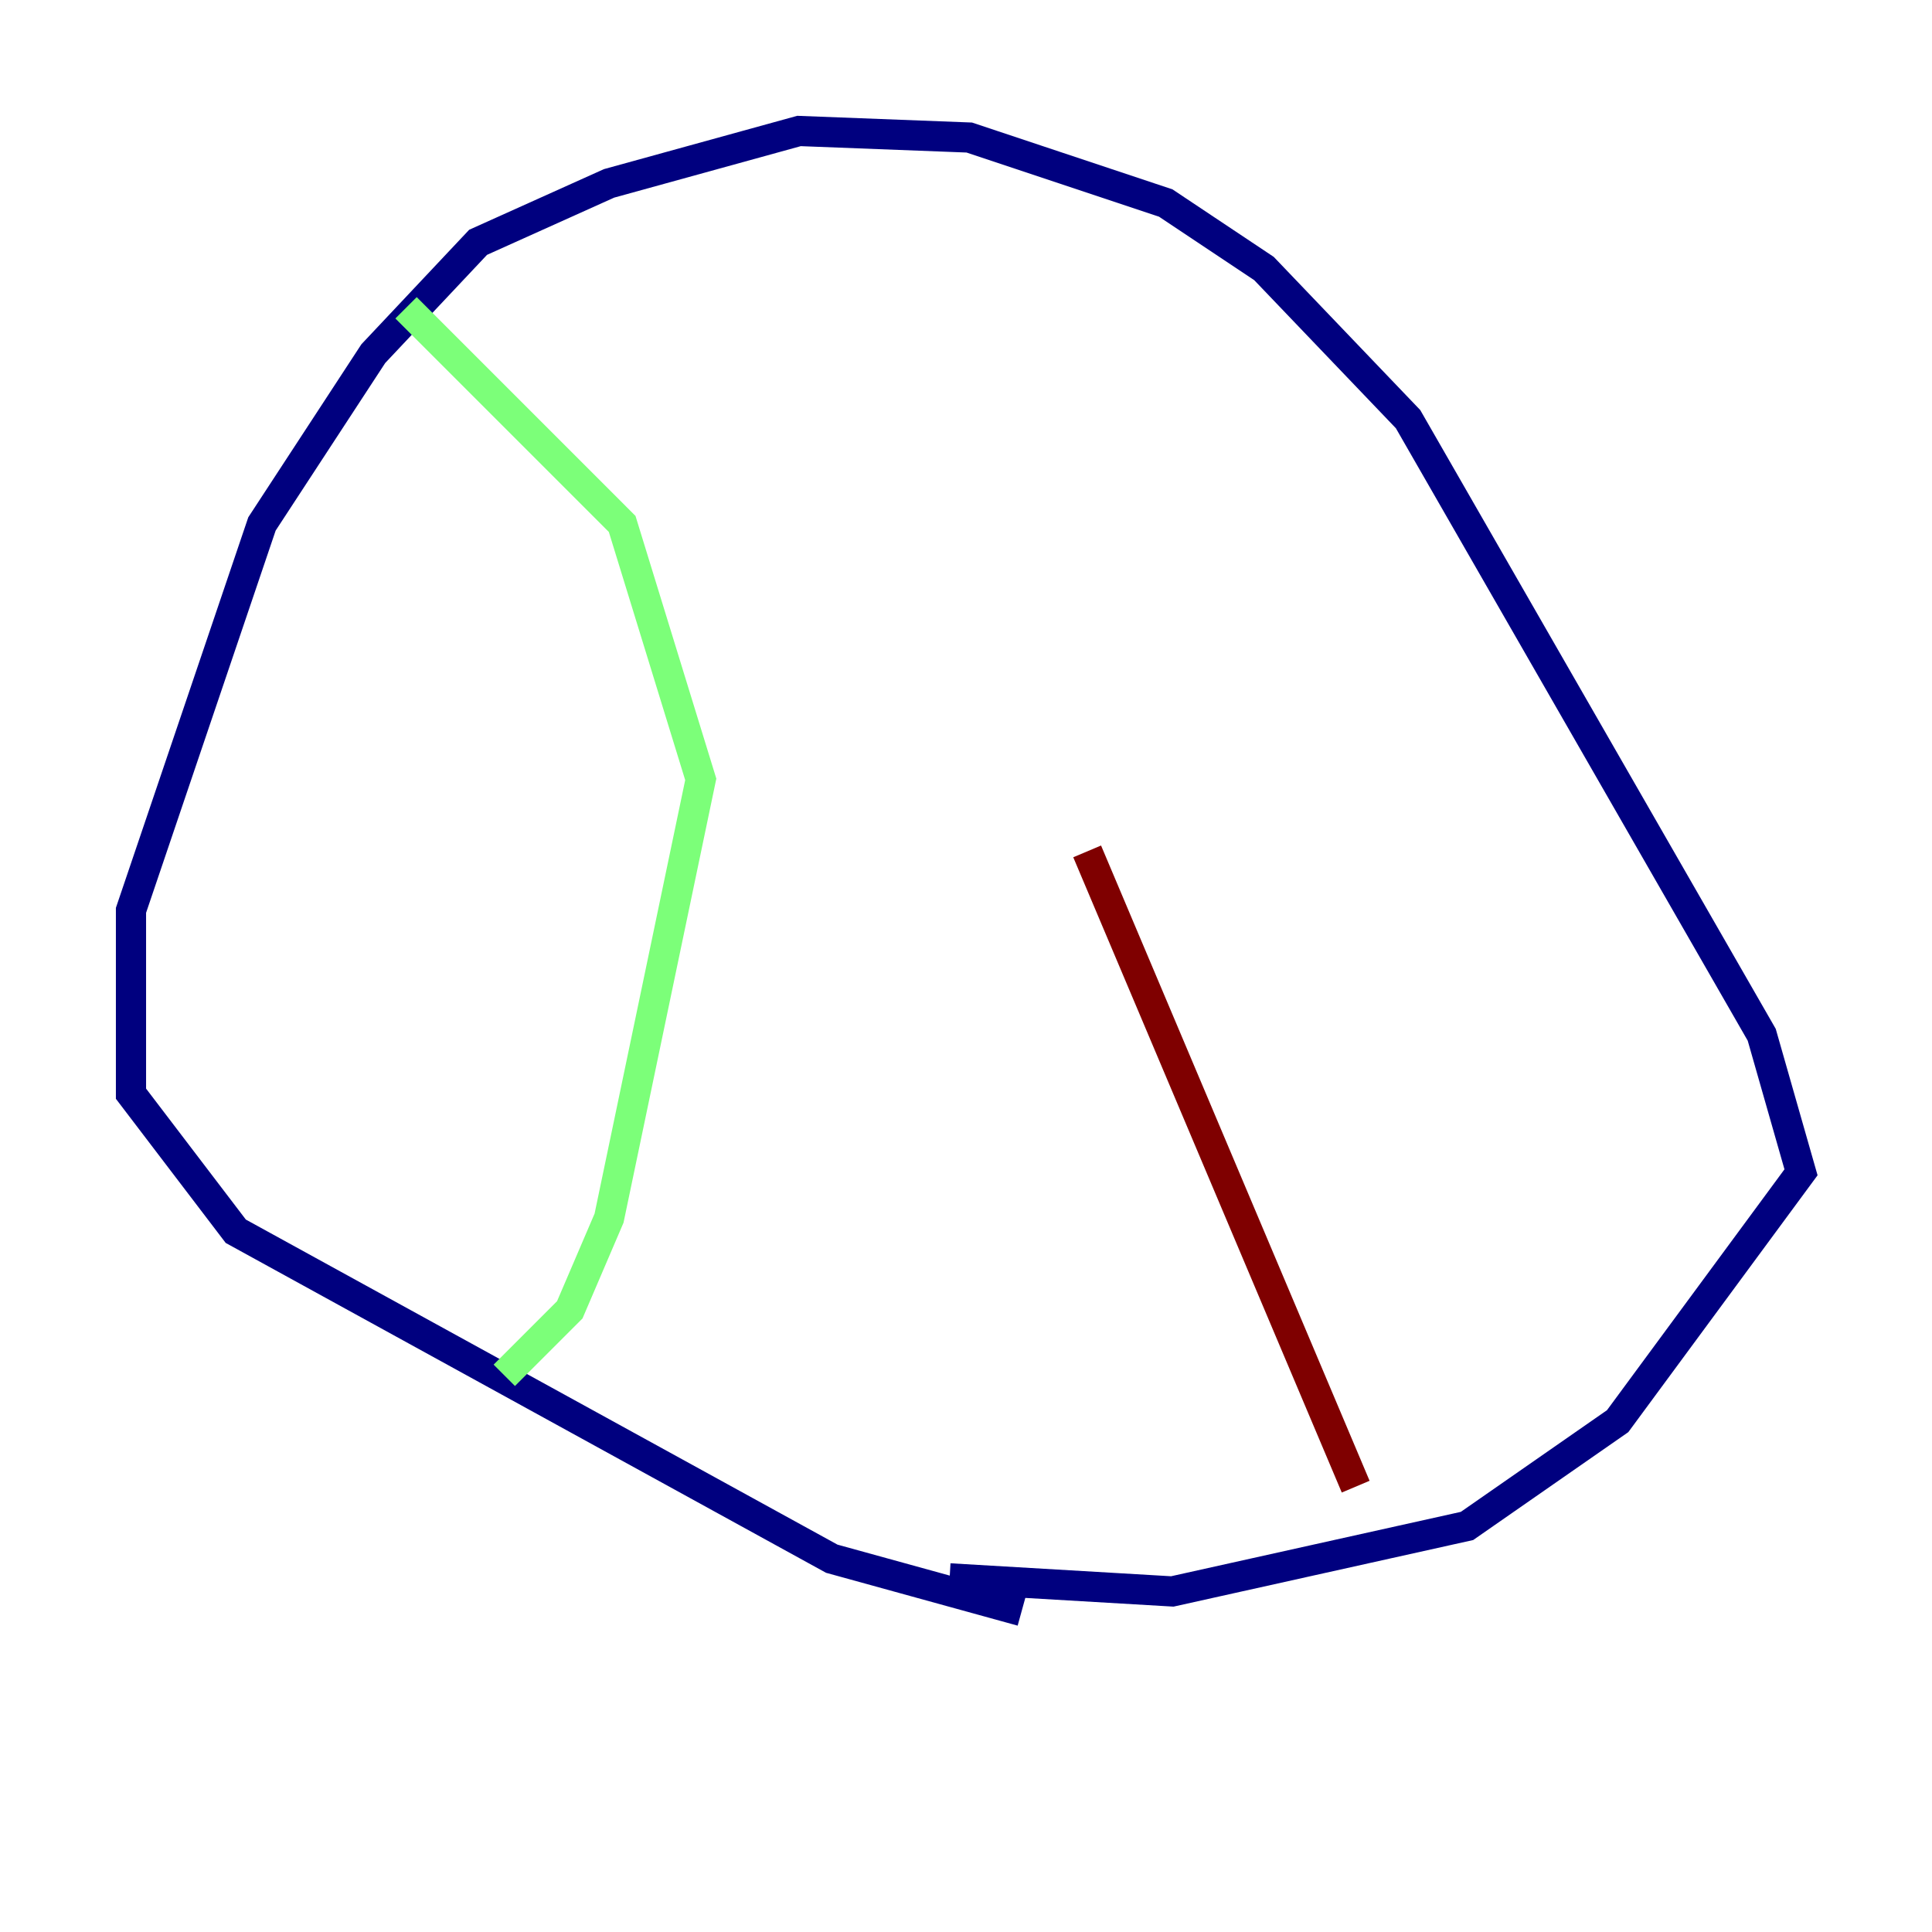 <?xml version="1.0" encoding="utf-8" ?>
<svg baseProfile="tiny" height="128" version="1.2" viewBox="0,0,128,128" width="128" xmlns="http://www.w3.org/2000/svg" xmlns:ev="http://www.w3.org/2001/xml-events" xmlns:xlink="http://www.w3.org/1999/xlink"><defs /><polyline fill="none" points="67.688,106.739 55.105,103.268 15.62,81.573 8.678,72.461 8.678,60.312 17.356,34.712 24.732,23.43 31.675,16.054 40.352,12.149 52.936,8.678 64.217,9.112 77.234,13.451 83.742,17.79 93.288,27.77 116.719,68.556 119.322,77.668 107.173,94.156 97.193,101.098 77.668,105.437 62.915,104.57" stroke="#00007f" stroke-width="2" /><polyline fill="none" points="26.902,20.393 41.22,34.712 46.427,51.634 40.352,80.705 37.749,86.78 33.41,91.119" stroke="#7cff79" stroke-width="2" /><polyline fill="none" points="89.817,98.495 72.027,56.407" stroke="#7f0000" stroke-width="2" /></svg>
